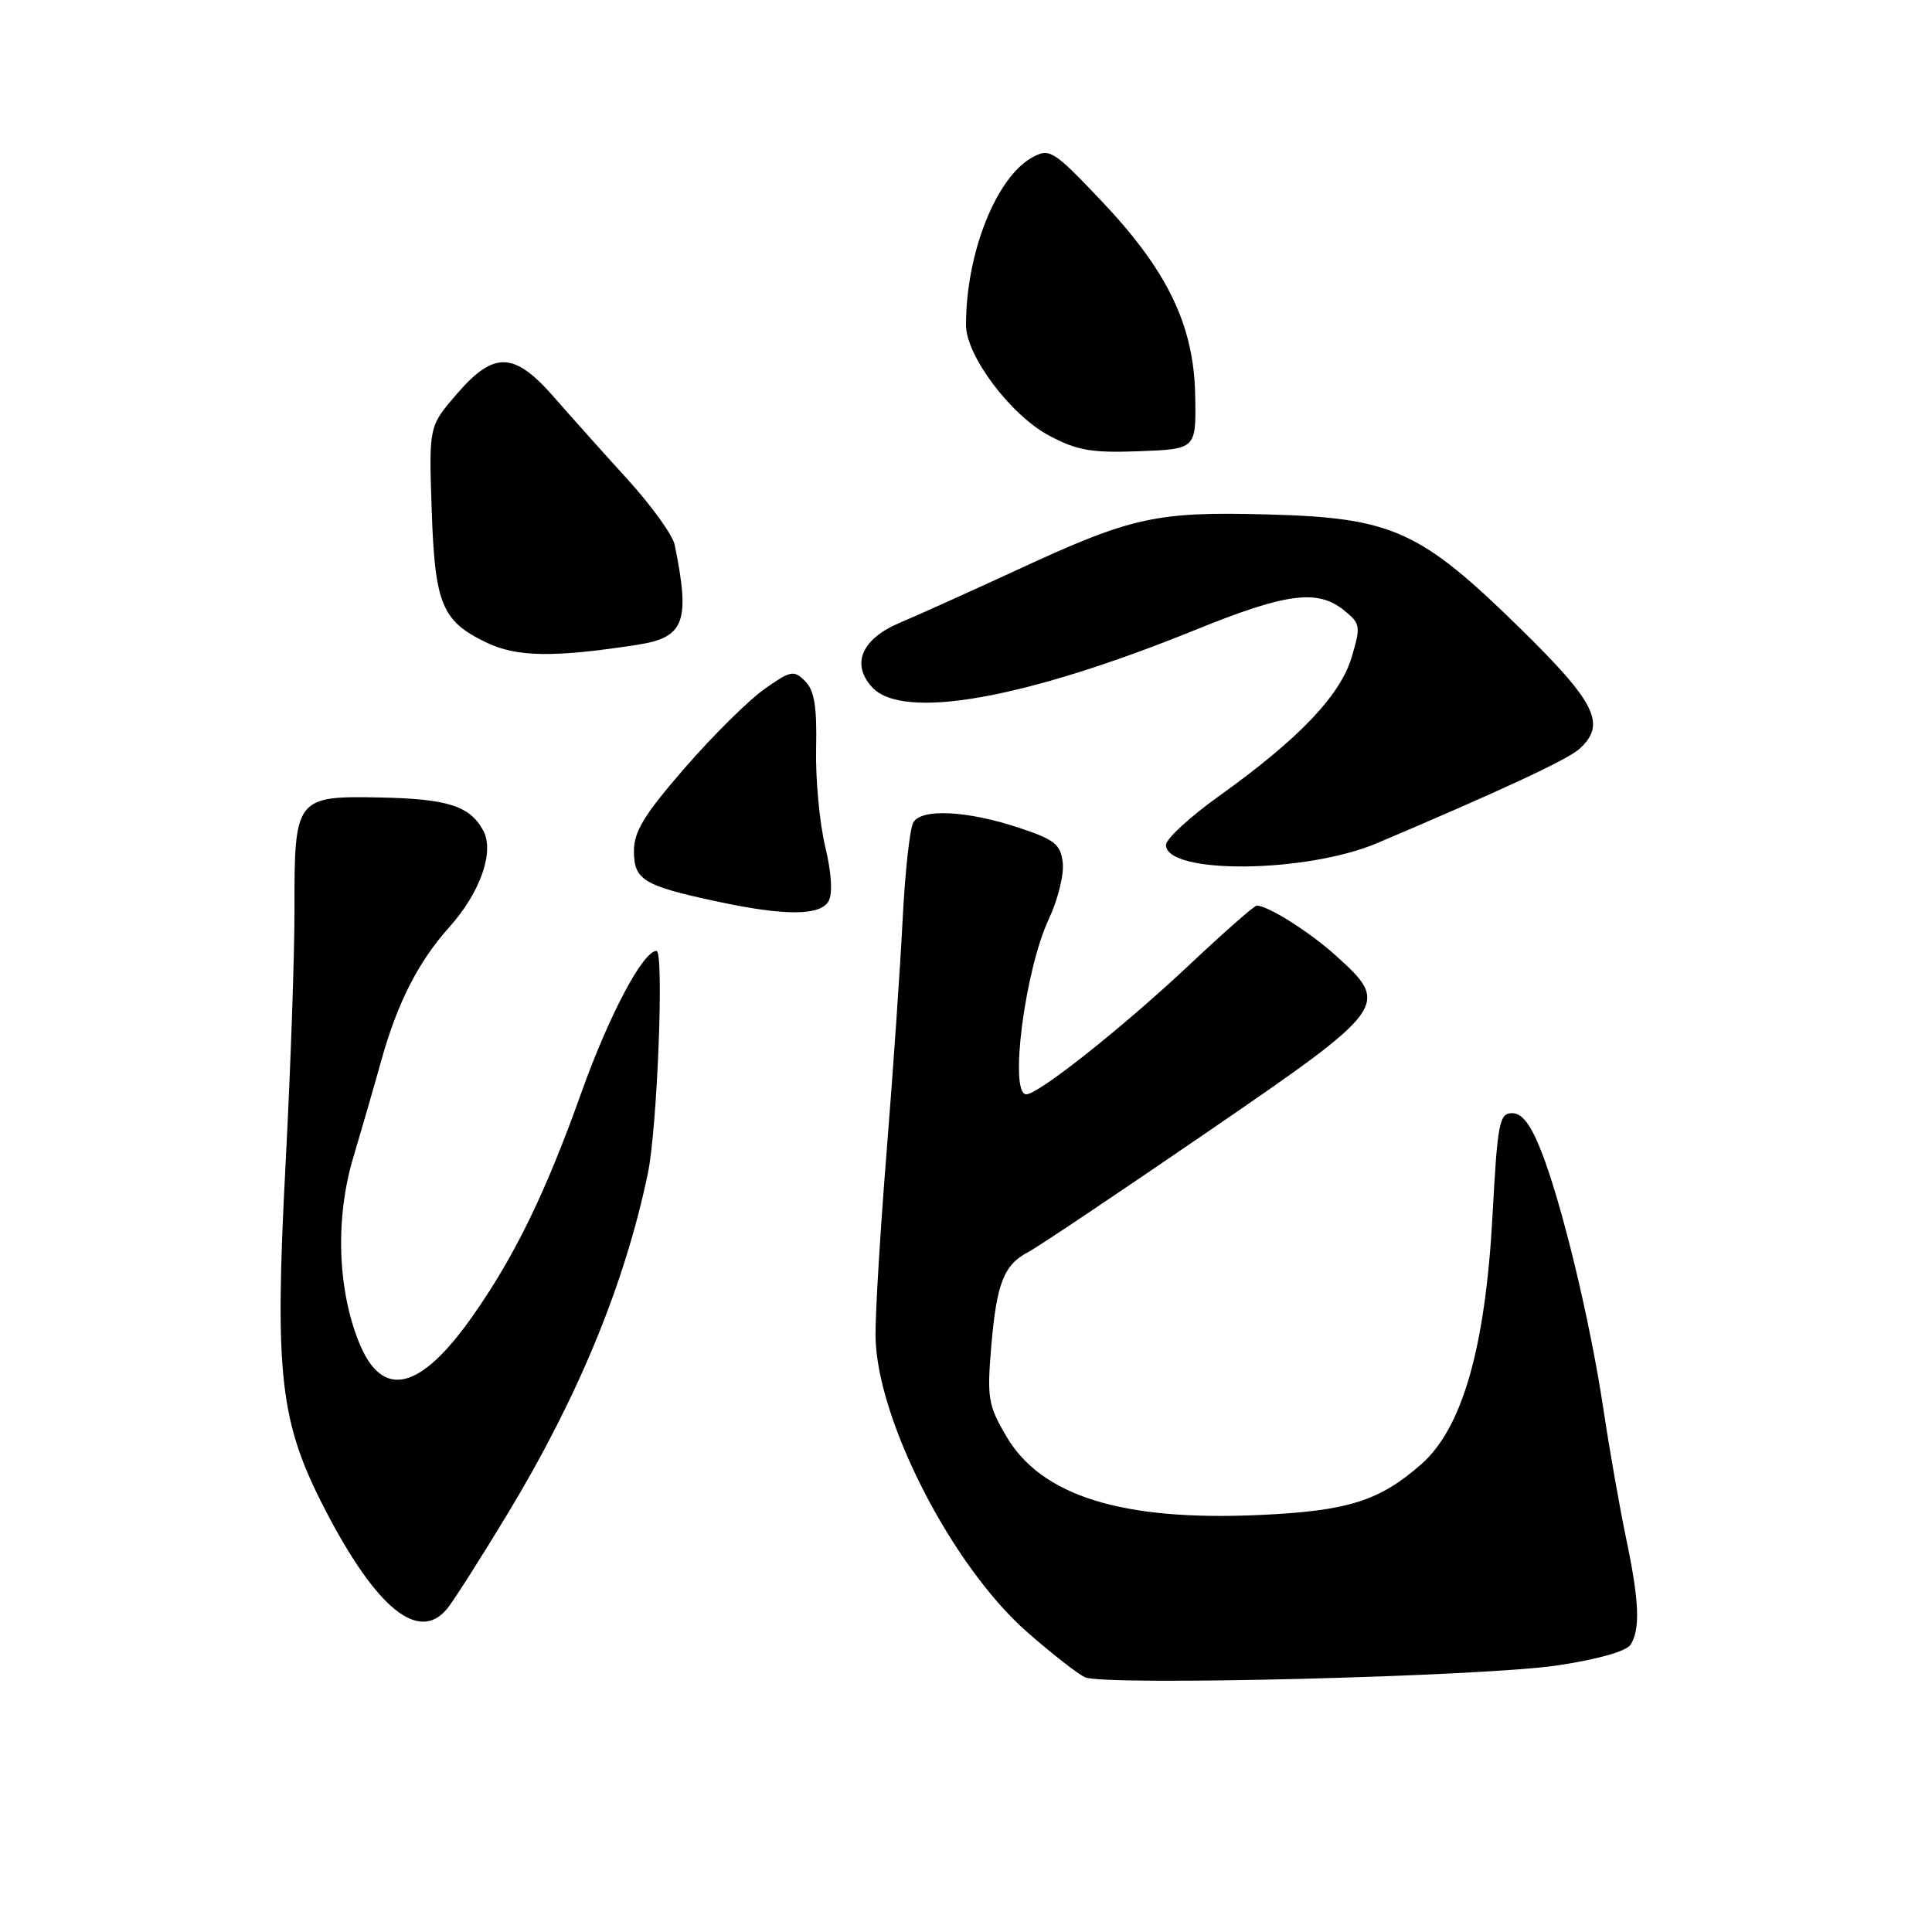 <?xml version="1.0" encoding="UTF-8" standalone="no"?>
<!DOCTYPE svg PUBLIC "-//W3C//DTD SVG 1.1//EN" "http://www.w3.org/Graphics/SVG/1.1/DTD/svg11.dtd" >
<svg xmlns="http://www.w3.org/2000/svg" xmlns:xlink="http://www.w3.org/1999/xlink" version="1.1" viewBox="0 0 256 256">
 <g >
 <path fill="currentColor"
d=" M 206.33 220.68 C 211.69 219.88 215.51 218.80 216.06 217.93 C 217.37 215.87 217.21 212.13 215.47 203.85 C 214.63 199.85 213.27 192.12 212.45 186.66 C 210.68 174.91 206.96 159.48 204.21 152.50 C 202.82 148.99 201.68 147.50 200.37 147.50 C 198.67 147.50 198.43 148.75 197.77 161.00 C 196.82 178.58 193.77 189.24 188.32 194.02 C 182.78 198.89 178.62 200.20 167.00 200.74 C 148.78 201.59 137.99 198.25 133.35 190.33 C 130.93 186.21 130.77 185.24 131.35 178.37 C 132.06 170.02 133.02 167.58 136.27 165.89 C 137.50 165.25 148.06 158.17 159.75 150.16 C 183.99 133.55 184.26 133.18 177.06 126.67 C 173.51 123.47 168.03 120.00 166.52 120.00 C 166.20 120.00 162.23 123.49 157.70 127.75 C 148.92 136.02 137.62 145.00 135.99 145.00 C 133.68 145.00 135.80 128.54 138.97 121.79 C 140.17 119.24 141.00 115.88 140.82 114.33 C 140.54 111.88 139.77 111.26 135.04 109.69 C 128.19 107.42 122.17 107.10 121.03 108.95 C 120.56 109.71 119.92 115.55 119.60 121.92 C 119.28 128.29 118.33 142.05 117.49 152.50 C 116.65 162.95 115.98 173.97 116.01 177.00 C 116.12 187.96 126.07 207.42 136.05 216.21 C 139.35 219.11 142.83 221.83 143.78 222.25 C 146.43 223.42 196.38 222.16 206.33 220.68 Z  M 59.18 213.25 C 60.00 212.29 63.68 206.51 67.36 200.42 C 76.67 184.99 82.80 170.08 85.84 155.50 C 87.10 149.49 88.01 126.00 86.99 126.00 C 85.21 126.00 80.71 134.49 77.04 144.76 C 72.35 157.91 68.28 166.31 62.75 174.21 C 55.68 184.34 50.63 185.53 47.54 177.80 C 44.71 170.73 44.43 161.35 46.80 153.41 C 47.93 149.61 49.61 143.81 50.52 140.53 C 52.65 132.89 55.43 127.43 59.51 122.88 C 63.63 118.29 65.54 112.88 64.04 110.07 C 62.28 106.79 59.35 105.85 50.34 105.67 C 39.20 105.45 38.99 105.71 39.02 120.44 C 39.03 126.52 38.50 141.74 37.84 154.25 C 36.36 182.37 37.07 188.48 43.17 200.21 C 49.89 213.12 55.44 217.64 59.18 213.25 Z  M 109.80 119.40 C 110.35 118.41 110.18 115.66 109.34 112.15 C 108.59 109.04 108.05 103.21 108.14 99.18 C 108.26 93.63 107.91 91.48 106.68 90.25 C 105.19 88.76 104.76 88.85 101.28 91.31 C 99.20 92.78 94.46 97.47 90.75 101.74 C 85.38 107.92 84.00 110.17 84.00 112.77 C 84.00 116.60 85.26 117.36 95.00 119.45 C 104.00 121.38 108.70 121.36 109.80 119.40 Z  M 182.50 111.71 C 198.75 104.82 207.66 100.68 209.25 99.26 C 212.91 95.98 211.50 93.12 201.37 83.20 C 188.19 70.29 184.47 68.61 168.11 68.17 C 153.24 67.76 150.00 68.47 135.00 75.41 C 128.68 78.33 121.58 81.53 119.23 82.52 C 114.19 84.64 112.75 87.97 115.54 91.04 C 119.58 95.51 135.77 92.64 158.45 83.44 C 170.43 78.58 174.58 78.03 178.09 80.87 C 180.28 82.64 180.33 82.96 179.09 87.12 C 177.57 92.19 172.05 97.96 161.50 105.50 C 157.65 108.26 154.50 111.16 154.50 111.96 C 154.50 115.88 173.04 115.72 182.50 111.71 Z  M 84.50 85.43 C 90.71 84.46 91.48 82.40 89.40 72.19 C 89.14 70.92 86.36 67.05 83.22 63.59 C 80.07 60.14 75.67 55.21 73.43 52.65 C 68.11 46.56 65.46 46.48 60.49 52.25 C 56.83 56.50 56.83 56.50 57.20 67.50 C 57.62 80.10 58.54 82.31 64.50 85.16 C 68.52 87.08 73.47 87.14 84.50 85.43 Z  M 158.37 52.44 C 158.21 43.10 154.70 35.83 145.86 26.53 C 139.62 19.96 139.08 19.62 136.86 20.81 C 132.02 23.41 128.00 33.51 128.00 43.07 C 128.00 47.15 133.95 55.05 139.05 57.74 C 142.74 59.70 144.68 60.03 150.98 59.79 C 158.50 59.50 158.50 59.50 158.37 52.44 Z "/>
</g>
</svg>
